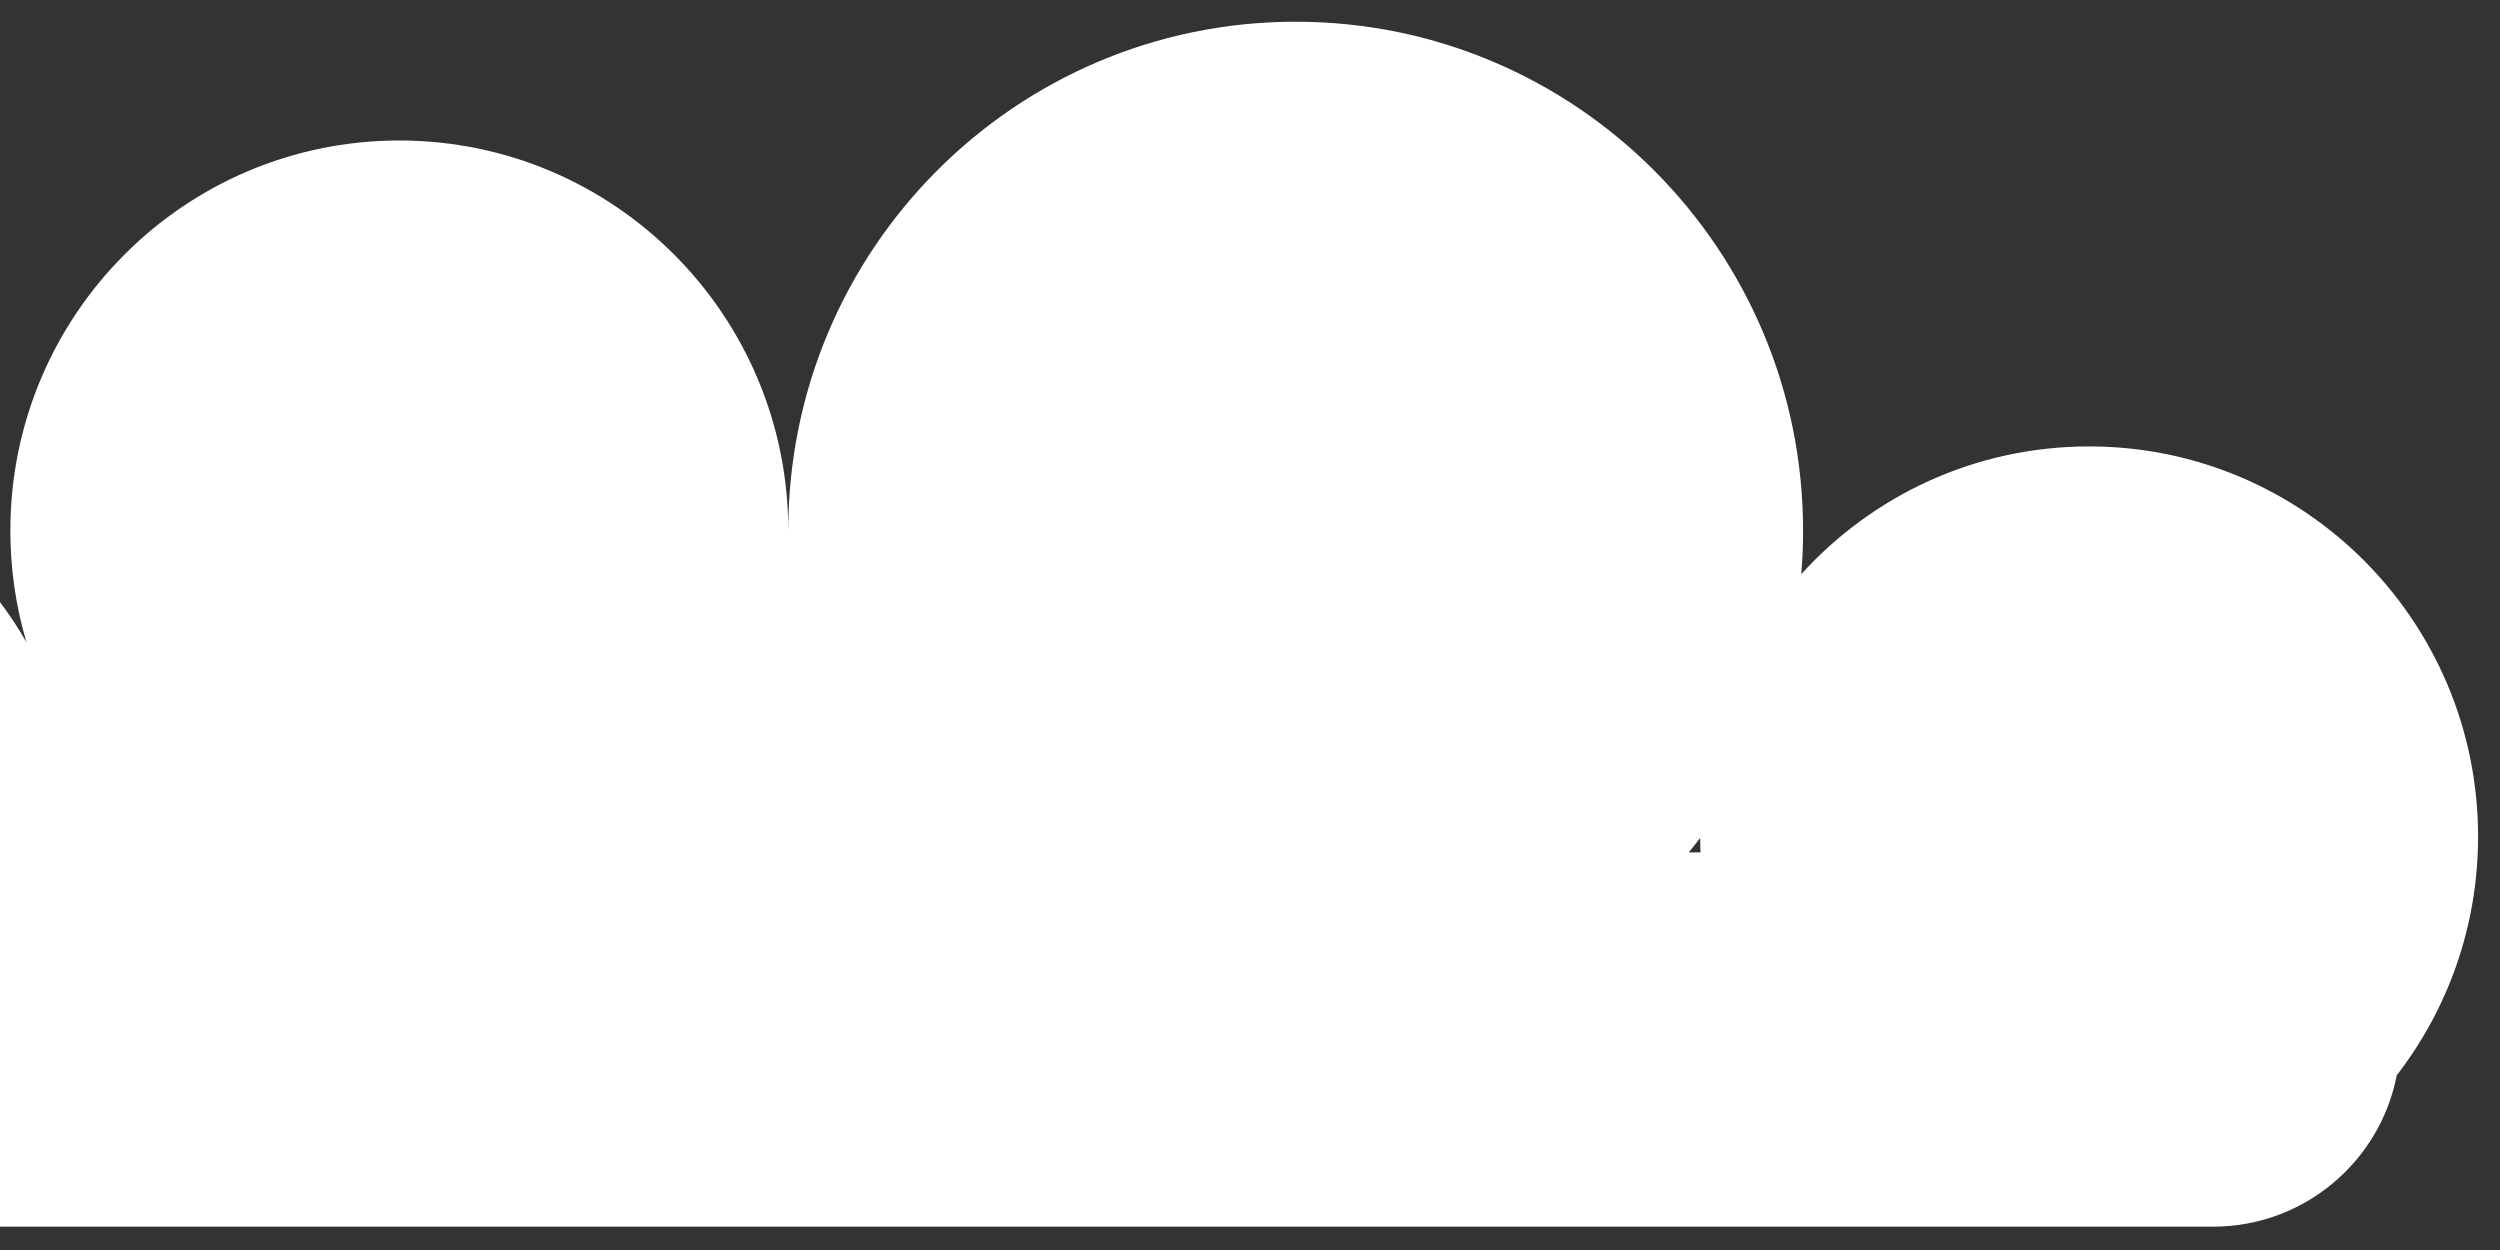 <?xml version="1.0" encoding="UTF-8" standalone="no"?>
<svg width="100px" height="50px" viewBox="0 0 100 50" version="1.1" xmlns="http://www.w3.org/2000/svg" xmlns:xlink="http://www.w3.org/1999/xlink" xmlns:sketch="http://www.bohemiancoding.com/sketch/ns">
    <rect x="0" y="0" width="100" height="50" fill="#333333" stroke="none"/>
    <!-- Generator: Sketch 3.2.2 (9983) - http://www.bohemiancoding.com/sketch -->
    <title>Cloud Left</title>
    <desc>Created with Sketch.</desc>
    <defs></defs>
    <g id="Page-1" stroke="none" stroke-width="1" fill="none" fill-rule="evenodd" sketch:type="MSPage">
        <g id="Desktop" sketch:type="MSArtboardGroup" transform="translate(0, -209)" fill="#FFFFFF">
            <path d="M31.531,230.384 C31.531,230.331 31.531,230.278 31.531,230.225 C31.531,218.982 40.618,209.869 51.827,209.869 C63.036,209.869 72.123,218.982 72.123,230.225 C72.123,230.812 72.099,231.393 72.05,231.968 L72.05,231.968 C74.896,228.828 79.001,226.857 83.565,226.857 C92.158,226.857 99.123,233.844 99.123,242.462 C99.123,246.06 97.909,249.373 95.869,252.013 L95.869,252.013 C95.201,255.462 92.163,258.066 88.525,258.066 L-17.205,258.066 C-20.73,258.066 -23.685,255.622 -24.478,252.343 C-26.675,249.652 -27.994,246.211 -27.994,242.462 C-27.994,233.844 -21.028,226.857 -12.435,226.857 C-6.663,226.857 -1.625,230.01 1.06,234.692 L1.06,234.692 C0.64,233.277 0.414,231.777 0.414,230.225 C0.414,221.607 7.379,214.62 15.972,214.62 C24.565,214.62 31.531,221.607 31.531,230.225 C31.531,230.278 31.53,230.331 31.53,230.384 L31.531,230.384 Z M68.019,243.096 C68.011,242.904 68.007,242.711 68.006,242.517 C67.858,242.713 67.707,242.906 67.552,243.096 L68.019,243.096 L68.019,243.096 Z" id="Cloud-Left" sketch:type="MSShapeGroup"></path>
        </g>
    </g>
</svg>